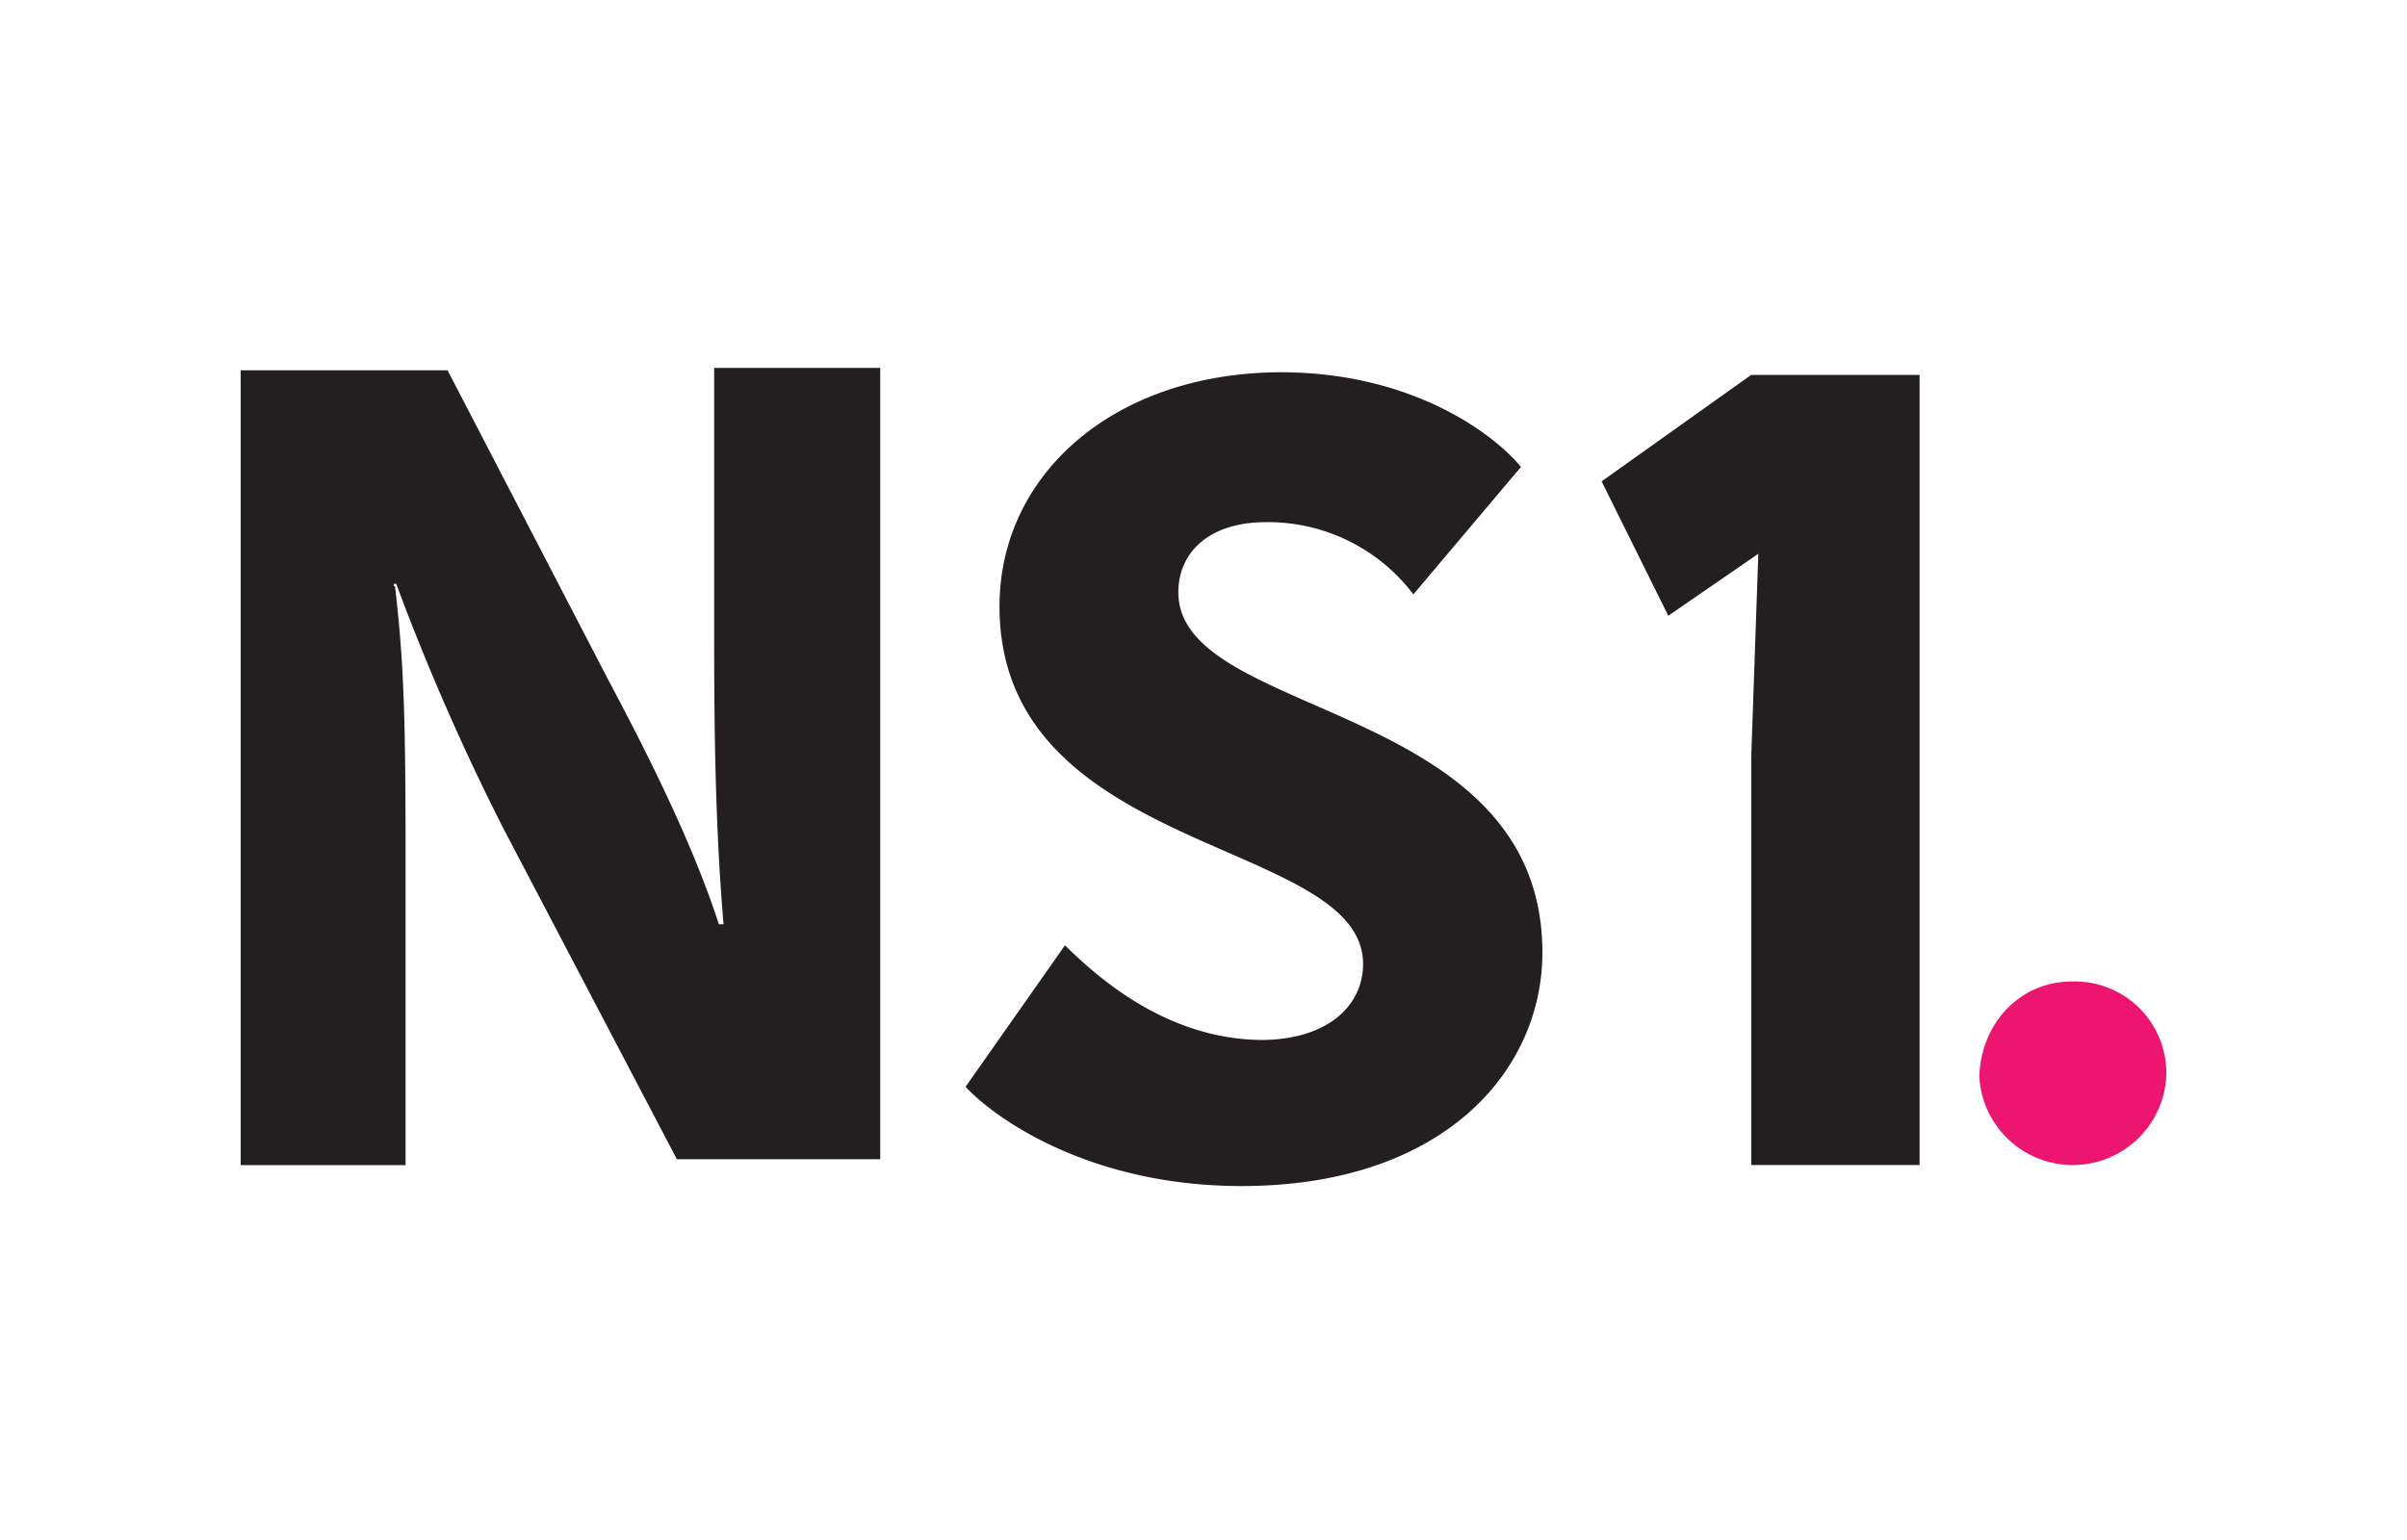 <svg xmlns="http://www.w3.org/2000/svg" width="200" height="128">
	<path fill="#231f20" d="M59.34 51.57c0 6.89 0 16.12.78 25.25h-.39c-2.13-6.6-5.83-14-9.13-20.2L37.19 30.78H20v66.06h13.7v-25c0-11.56-.1-16.52-.88-23.12h-.09v-.2h.19a194.87 194.87 0 0 0 8.84 20.21l14.48 27.62h16.9V30.58h-13.8zm38.57-2.34c0-3.3 2.53-5.83 7.29-5.83a15.16 15.16 0 0 1 12.24 6l8.94-10.59c-2.24-2.72-9-7.87-20-7.87-13.81.06-23.33 8.48-23.33 19.46 0 20.79 30.21 19.23 30.21 29.73 0 3.3-2.72 6.21-8.26 6.31-7.87 0-13.6-5-16.51-7.87l-8.26 11.76c2.43 2.62 10.3 8.25 22.93 8.25 16.71 0 25-9.52 25-19.43-.04-20.98-30.25-19.33-30.25-29.92zm47.6-18.07-12.43 8.85 5.54 11.17 7.48-5.15-.59 16.9v33.9h13.99V31.16h-13.99z"/>
	<path d="M172.13 81.58a7.61 7.61 0 0 1 7.87 7.87 7.78 7.78 0 0 1-15.54 0c.19-4.56 3.49-7.87 7.67-7.87" fill="#ec1671"/>
</svg>
